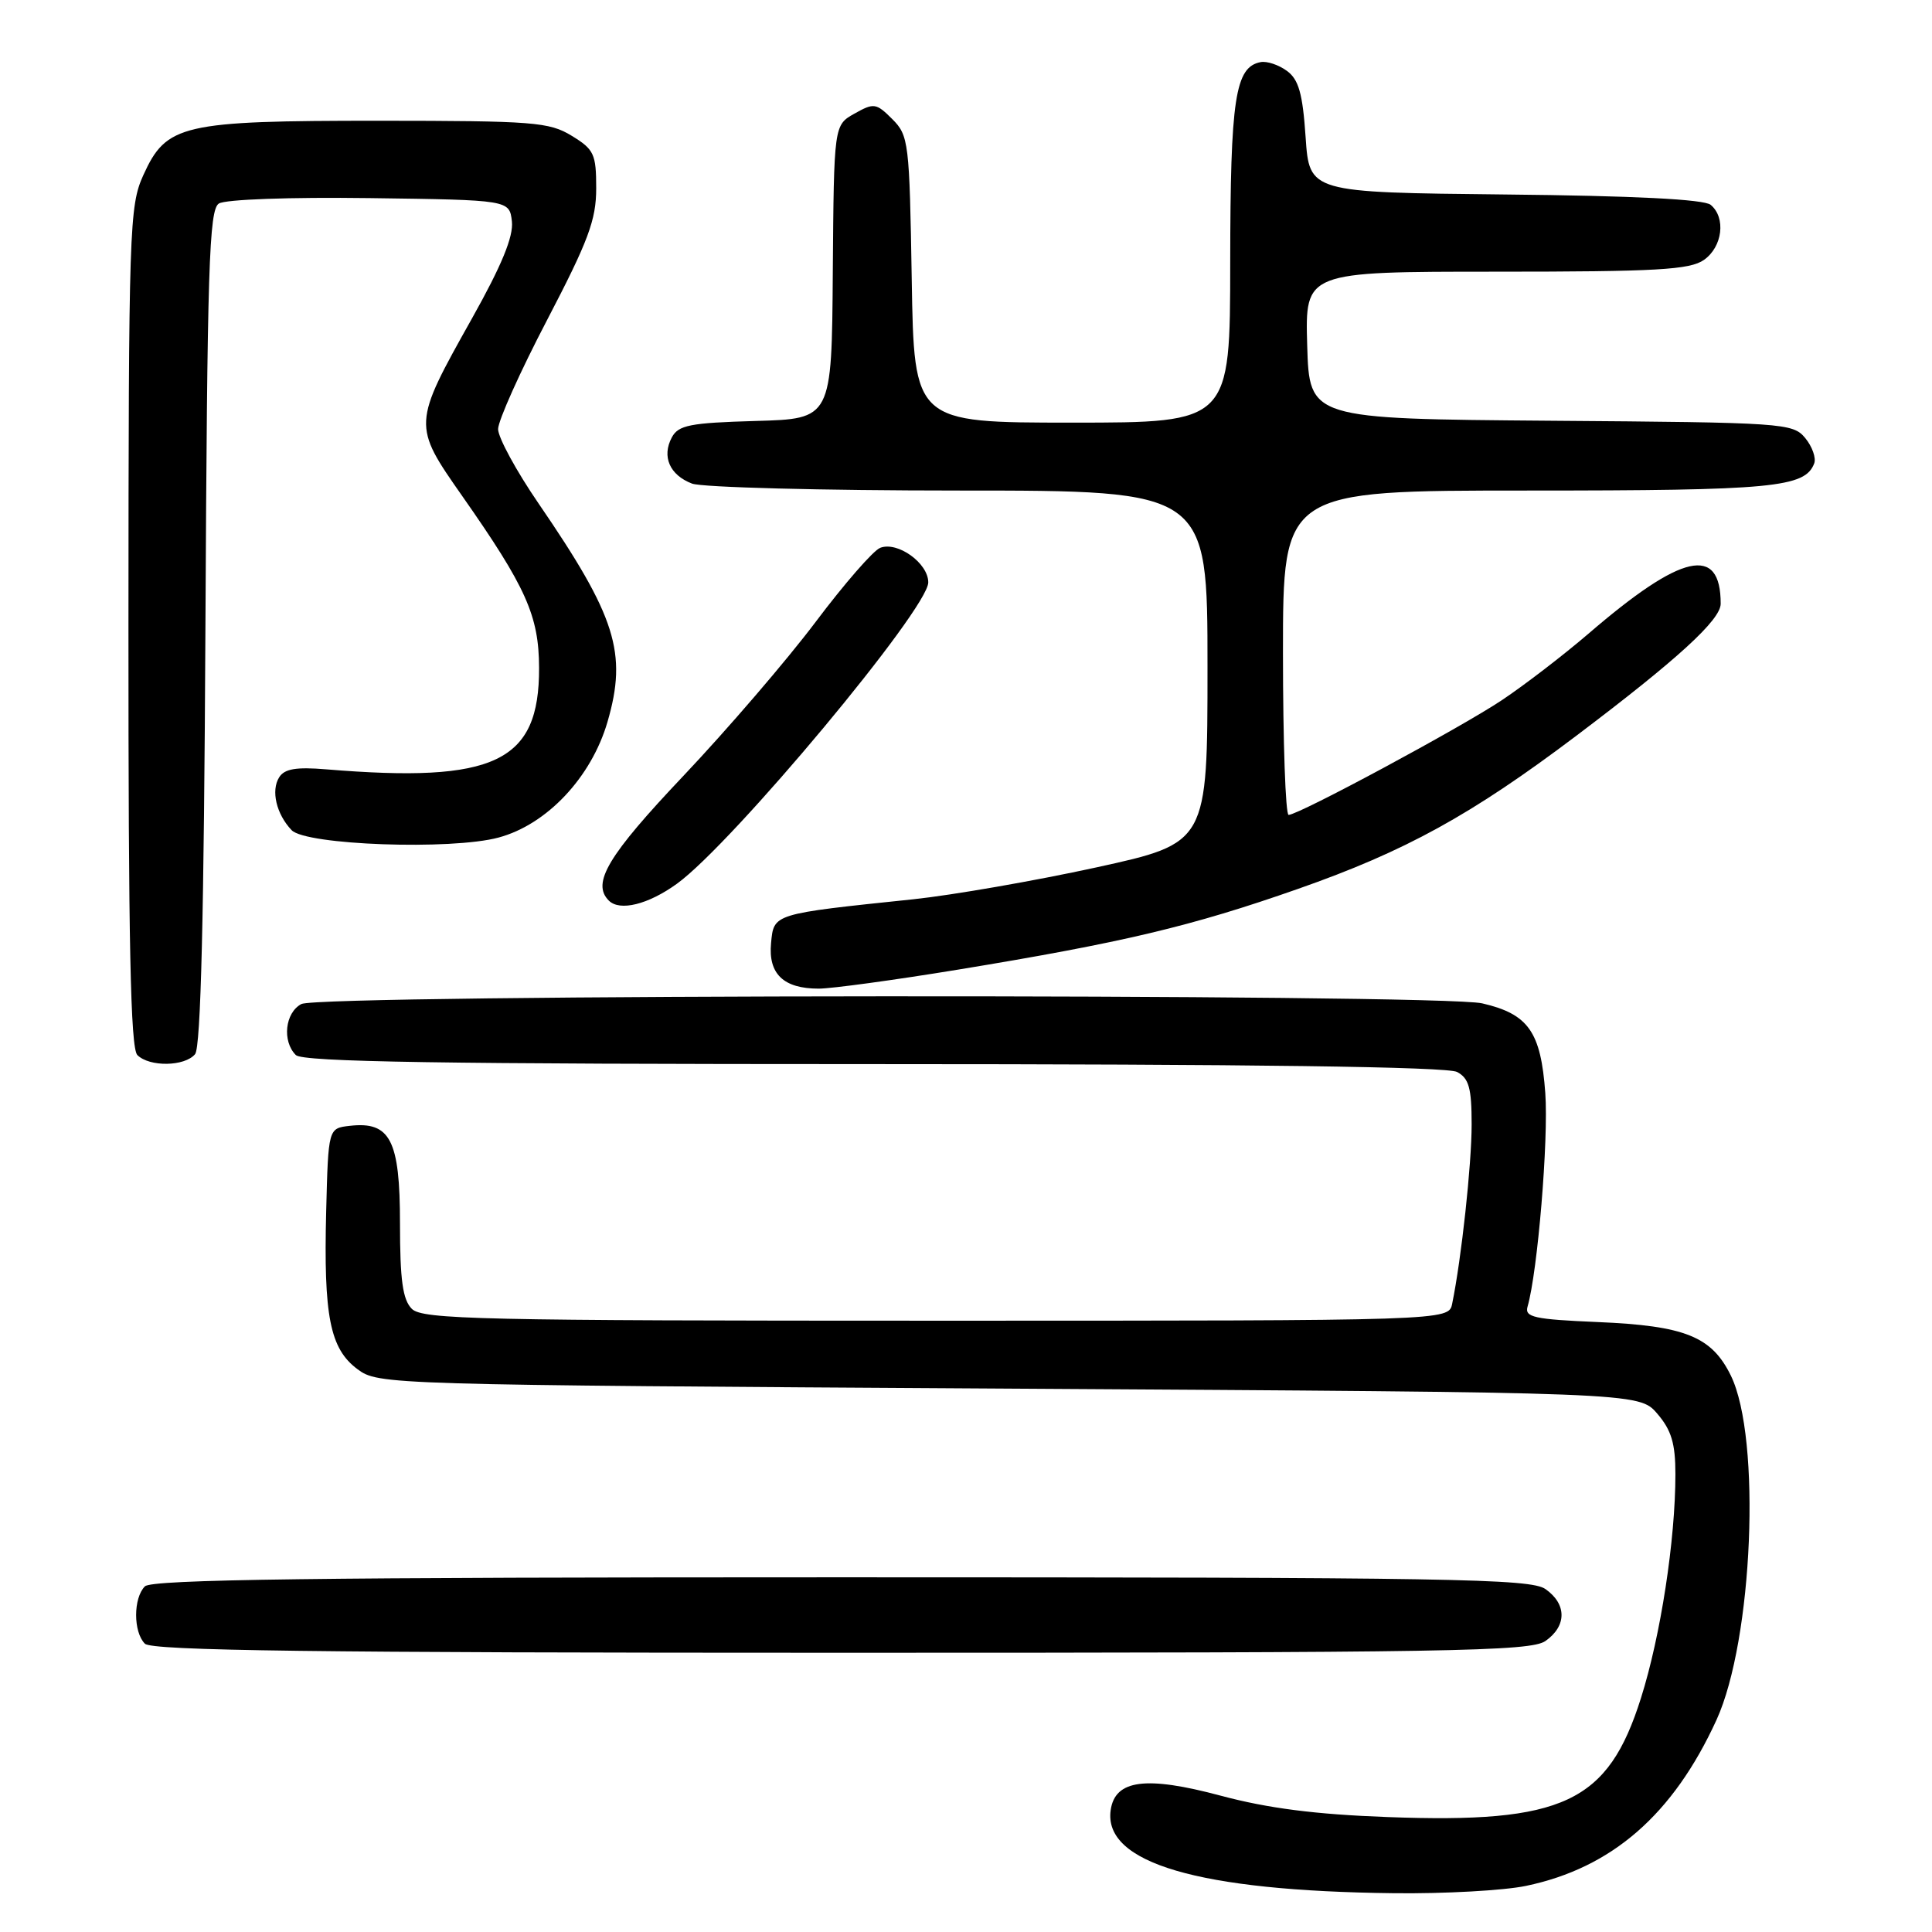 <?xml version="1.0" encoding="UTF-8" standalone="no"?>
<!DOCTYPE svg PUBLIC "-//W3C//DTD SVG 1.1//EN" "http://www.w3.org/Graphics/SVG/1.1/DTD/svg11.dtd" >
<svg xmlns="http://www.w3.org/2000/svg" xmlns:xlink="http://www.w3.org/1999/xlink" version="1.1" viewBox="0 0 256 256">
 <g >
 <path fill="currentColor"
d=" M 202.20 249.89 C 213.59 247.51 221.70 240.44 227.44 227.91 C 232.28 217.33 233.40 190.58 229.35 182.28 C 226.81 177.09 223.28 175.67 211.72 175.18 C 203.26 174.82 202.00 174.54 202.41 173.13 C 203.75 168.49 205.20 151.01 204.76 144.85 C 204.17 136.71 202.53 134.37 196.40 132.95 C 190.77 131.65 42.38 131.73 39.93 133.04 C 37.77 134.19 37.36 137.96 39.20 139.80 C 40.11 140.71 58.48 141.00 115.77 141.00 C 165.80 141.00 191.78 141.35 193.07 142.04 C 194.64 142.88 195.00 144.16 195.00 148.99 C 195.00 154.30 193.65 166.76 192.42 172.75 C 191.96 175.00 191.96 175.00 124.05 175.00 C 63.65 175.00 55.97 174.83 54.57 173.43 C 53.36 172.21 53.00 169.64 53.00 162.08 C 53.00 151.06 51.71 148.56 46.34 149.18 C 43.50 149.50 43.50 149.50 43.22 160.53 C 42.87 174.40 43.72 178.70 47.35 181.41 C 50.12 183.48 50.92 183.50 133.66 184.00 C 217.17 184.50 217.17 184.50 219.59 187.31 C 221.47 189.50 222.00 191.26 222.00 195.33 C 222.00 204.06 220.05 216.73 217.44 224.99 C 213.06 238.87 207.17 241.64 183.86 240.77 C 174.30 240.42 168.01 239.61 161.76 237.94 C 151.83 235.28 147.75 235.82 147.17 239.85 C 146.17 246.86 158.82 250.57 184.70 250.86 C 191.41 250.94 199.29 250.50 202.20 249.89 Z  M 204.78 217.44 C 207.62 215.45 207.62 212.55 204.78 210.56 C 202.81 209.18 192.29 209.00 111.48 209.00 C 41.97 209.00 20.12 209.28 19.20 210.20 C 17.65 211.75 17.65 216.25 19.20 217.80 C 20.12 218.72 41.97 219.00 111.48 219.00 C 192.29 219.00 202.81 218.82 204.78 217.44 Z  M 25.85 139.68 C 26.61 138.76 27.03 121.37 27.22 83.14 C 27.46 35.36 27.70 27.80 29.00 26.97 C 29.86 26.42 38.42 26.11 49.00 26.25 C 67.50 26.50 67.50 26.50 67.83 29.34 C 68.05 31.34 66.49 35.15 62.53 42.21 C 54.66 56.24 54.66 56.32 61.25 65.73 C 69.72 77.82 71.41 81.59 71.43 88.50 C 71.47 100.99 65.60 103.79 43.21 101.94 C 39.25 101.61 37.69 101.87 36.99 103.00 C 35.88 104.76 36.62 107.88 38.64 110.00 C 40.52 111.98 59.81 112.67 66.06 110.98 C 72.47 109.26 78.36 103.00 80.50 95.64 C 83.15 86.52 81.63 81.70 71.36 66.71 C 68.41 62.41 66.00 57.97 66.00 56.86 C 66.00 55.75 68.92 49.24 72.50 42.39 C 77.96 31.92 79.00 29.14 79.00 24.95 C 79.00 20.41 78.72 19.80 75.75 17.99 C 72.77 16.17 70.67 16.01 50.22 16.00 C 24.08 16.00 22.05 16.47 18.99 23.21 C 17.14 27.29 17.04 30.18 17.02 83.05 C 17.01 124.95 17.29 138.89 18.20 139.80 C 19.80 141.40 24.48 141.33 25.85 139.68 Z  M 126.89 128.49 C 148.81 124.89 157.84 122.75 172.00 117.78 C 186.21 112.80 194.95 107.99 208.82 97.53 C 222.28 87.37 228.00 82.14 228.00 80.00 C 228.00 72.16 222.84 73.32 210.50 83.95 C 207.20 86.78 202.03 90.76 199.00 92.78 C 193.48 96.46 172.16 107.93 170.75 107.98 C 170.34 107.99 170.00 98.33 170.00 86.50 C 170.00 65.00 170.00 65.00 202.45 65.00 C 234.94 65.00 239.17 64.60 240.39 61.41 C 240.67 60.69 240.13 59.17 239.20 58.04 C 237.56 56.06 236.40 55.98 205.50 55.75 C 173.50 55.50 173.50 55.50 173.21 45.75 C 172.93 36.00 172.93 36.00 198.24 36.00 C 219.53 36.00 223.91 35.75 225.78 34.44 C 228.25 32.71 228.72 28.84 226.67 27.14 C 225.79 26.41 216.49 25.94 199.42 25.77 C 173.50 25.50 173.50 25.50 173.00 18.17 C 172.61 12.38 172.08 10.53 170.52 9.39 C 169.43 8.59 167.87 8.07 167.04 8.23 C 163.66 8.88 163.03 13.03 163.01 34.75 C 163.00 56.00 163.00 56.00 142.06 56.00 C 121.12 56.00 121.12 56.00 120.81 37.03 C 120.51 18.84 120.41 17.96 118.23 15.78 C 116.10 13.65 115.79 13.61 113.23 15.05 C 110.50 16.58 110.50 16.58 110.35 36.04 C 110.21 55.50 110.21 55.50 100.12 55.78 C 91.42 56.03 89.89 56.33 89.02 57.96 C 87.66 60.50 88.74 62.95 91.70 64.08 C 93.04 64.58 108.95 65.00 127.07 65.00 C 160.00 65.00 160.00 65.00 160.00 88.36 C 160.00 111.71 160.00 111.71 145.25 114.94 C 137.14 116.71 126.22 118.61 121.00 119.16 C 102.34 121.11 102.54 121.05 102.17 124.96 C 101.78 129.05 103.82 131.00 108.48 131.00 C 110.18 131.00 118.46 129.87 126.89 128.49 Z  M 89.71 117.09 C 97.07 111.76 123.00 80.67 123.00 77.17 C 123.00 74.62 118.94 71.70 116.63 72.59 C 115.72 72.94 111.86 77.37 108.06 82.43 C 104.25 87.49 96.38 96.65 90.57 102.79 C 80.55 113.37 78.36 117.02 80.67 119.33 C 82.12 120.79 85.90 119.85 89.71 117.09 Z "/>
</g>
</svg>